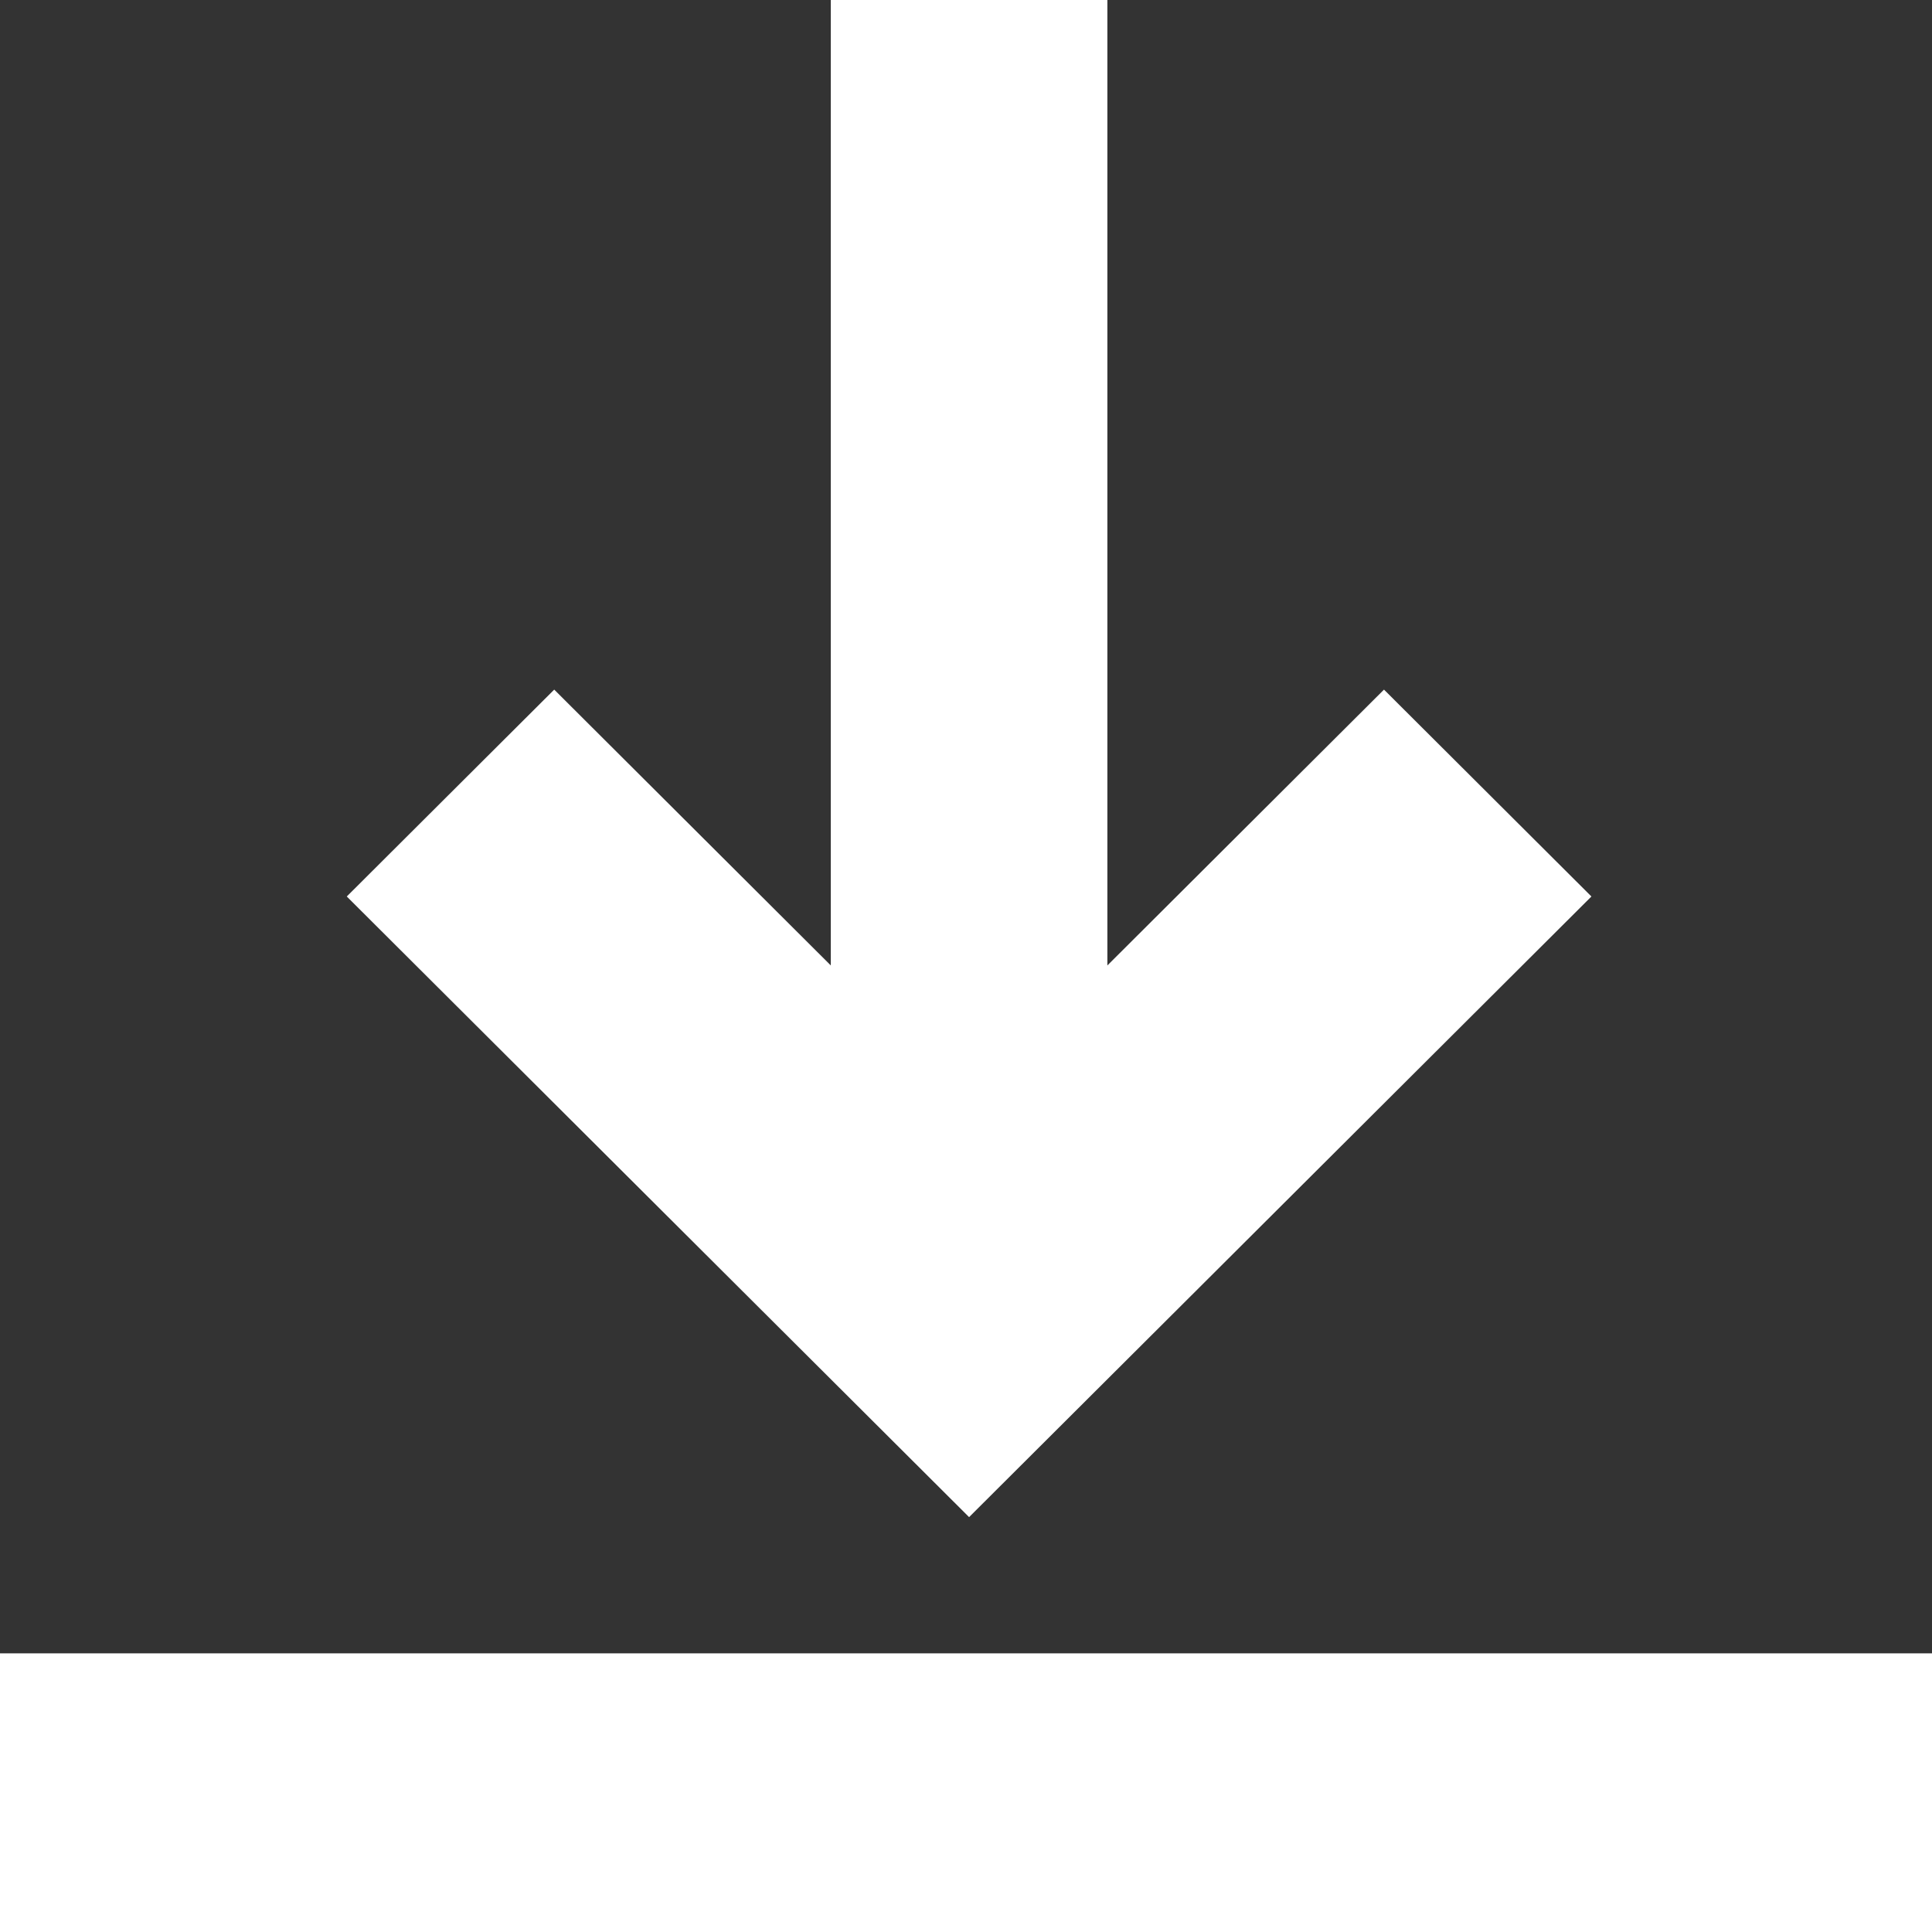 <?xml version="1.0" encoding="UTF-8"?>
<svg width="100px" height="100px" viewBox="0 0 100 100" version="1.1" xmlns="http://www.w3.org/2000/svg" xmlns:xlink="http://www.w3.org/1999/xlink">
    <rect x="0" y="0" width="100" height="100" fill="#333333" stroke="none"/>
    <!-- Generator: Sketch 57 (83077) - https://sketch.com -->
    <title>Artboard</title>
    <desc>Created with Sketch.</desc>
    <g id="Artboard" stroke="none" stroke-width="1" fill="none" fill-rule="evenodd">
        <g id="down-arrow-(6)" fill="#FFFFFF" fill-rule="nonzero">
            <polygon id="Path" points="50.16 78.526 82.372 46.402 71.635 35.694 57.318 49.971 57.318 -1.11999299e-12 43.002 -1.11999299e-12 43.002 49.971 28.686 35.694 17.949 46.402"></polygon>
            <polygon id="Path" points="0 85.577 100 85.577 100 100 0 100"></polygon>
        </g>
    </g>
</svg>
